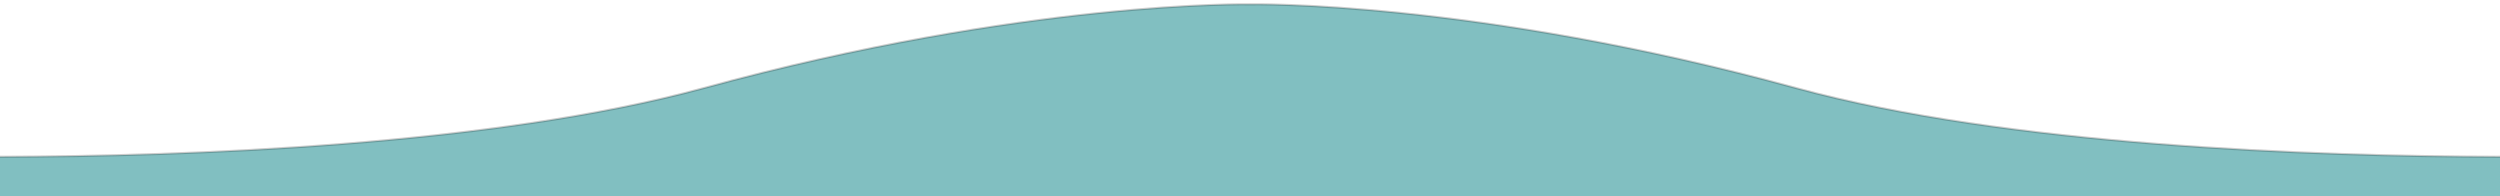 <svg xmlns="http://www.w3.org/2000/svg" xmlns:xlink="http://www.w3.org/1999/xlink" xmlns:sketch="http://www.bohemiancoding.com/sketch/ns" width="2296px" height="180px" viewBox="0 0 2296 180" version="1.1"><style>.style0{fill:	none;fill-rule:	evenodd;}.style1{fill:	#81BFC1;}.style2{stroke: #000;stroke-opacity: 0.2; stroke-width:	2;}</style><!-- Generator: Sketch 3.3.3 (12072) - http://www.bohemiancoding.com/sketch --><title>Artboard 2</title><desc>Created with Sketch.</desc><defs/><g sketch:type="MSPage" class="style0"><g sketch:type="MSArtboardGroup"><g sketch:type="MSLayerGroup"><path d="M0.2 144 C172.1 143.6 452.9 133.8 646 81 C942 -0.1 1148 4 1148 4 L1148 181 L0.7 181 C0.7 181 -91.3 144.2 0.2 144 Z" sketch:type="MSShapeGroup" class="style1"/><path d="M0 144 C171.9 143.6 452.8 133.8 646 81 C942 -0.1 1148 4 1148 4 " sketch:type="MSShapeGroup" class="style2"/></g><g sketch:type="MSLayerGroup"><path d="M2295.8 144 C2123.9 143.6 1843.1 133.8 1650 81 C1354 -0.1 1148 4 1148 4 L1148 181 L2295.3 181 C2295.3 181 2387.3 144.2 2295.8 144 Z" sketch:type="MSShapeGroup" class="style1"/><path d="M2296 144 C2124.1 143.6 1843.2 133.8 1650 81 C1354 -0.1 1148 4 1148 4 " sketch:type="MSShapeGroup" class="style2"/></g></g></g></svg>
